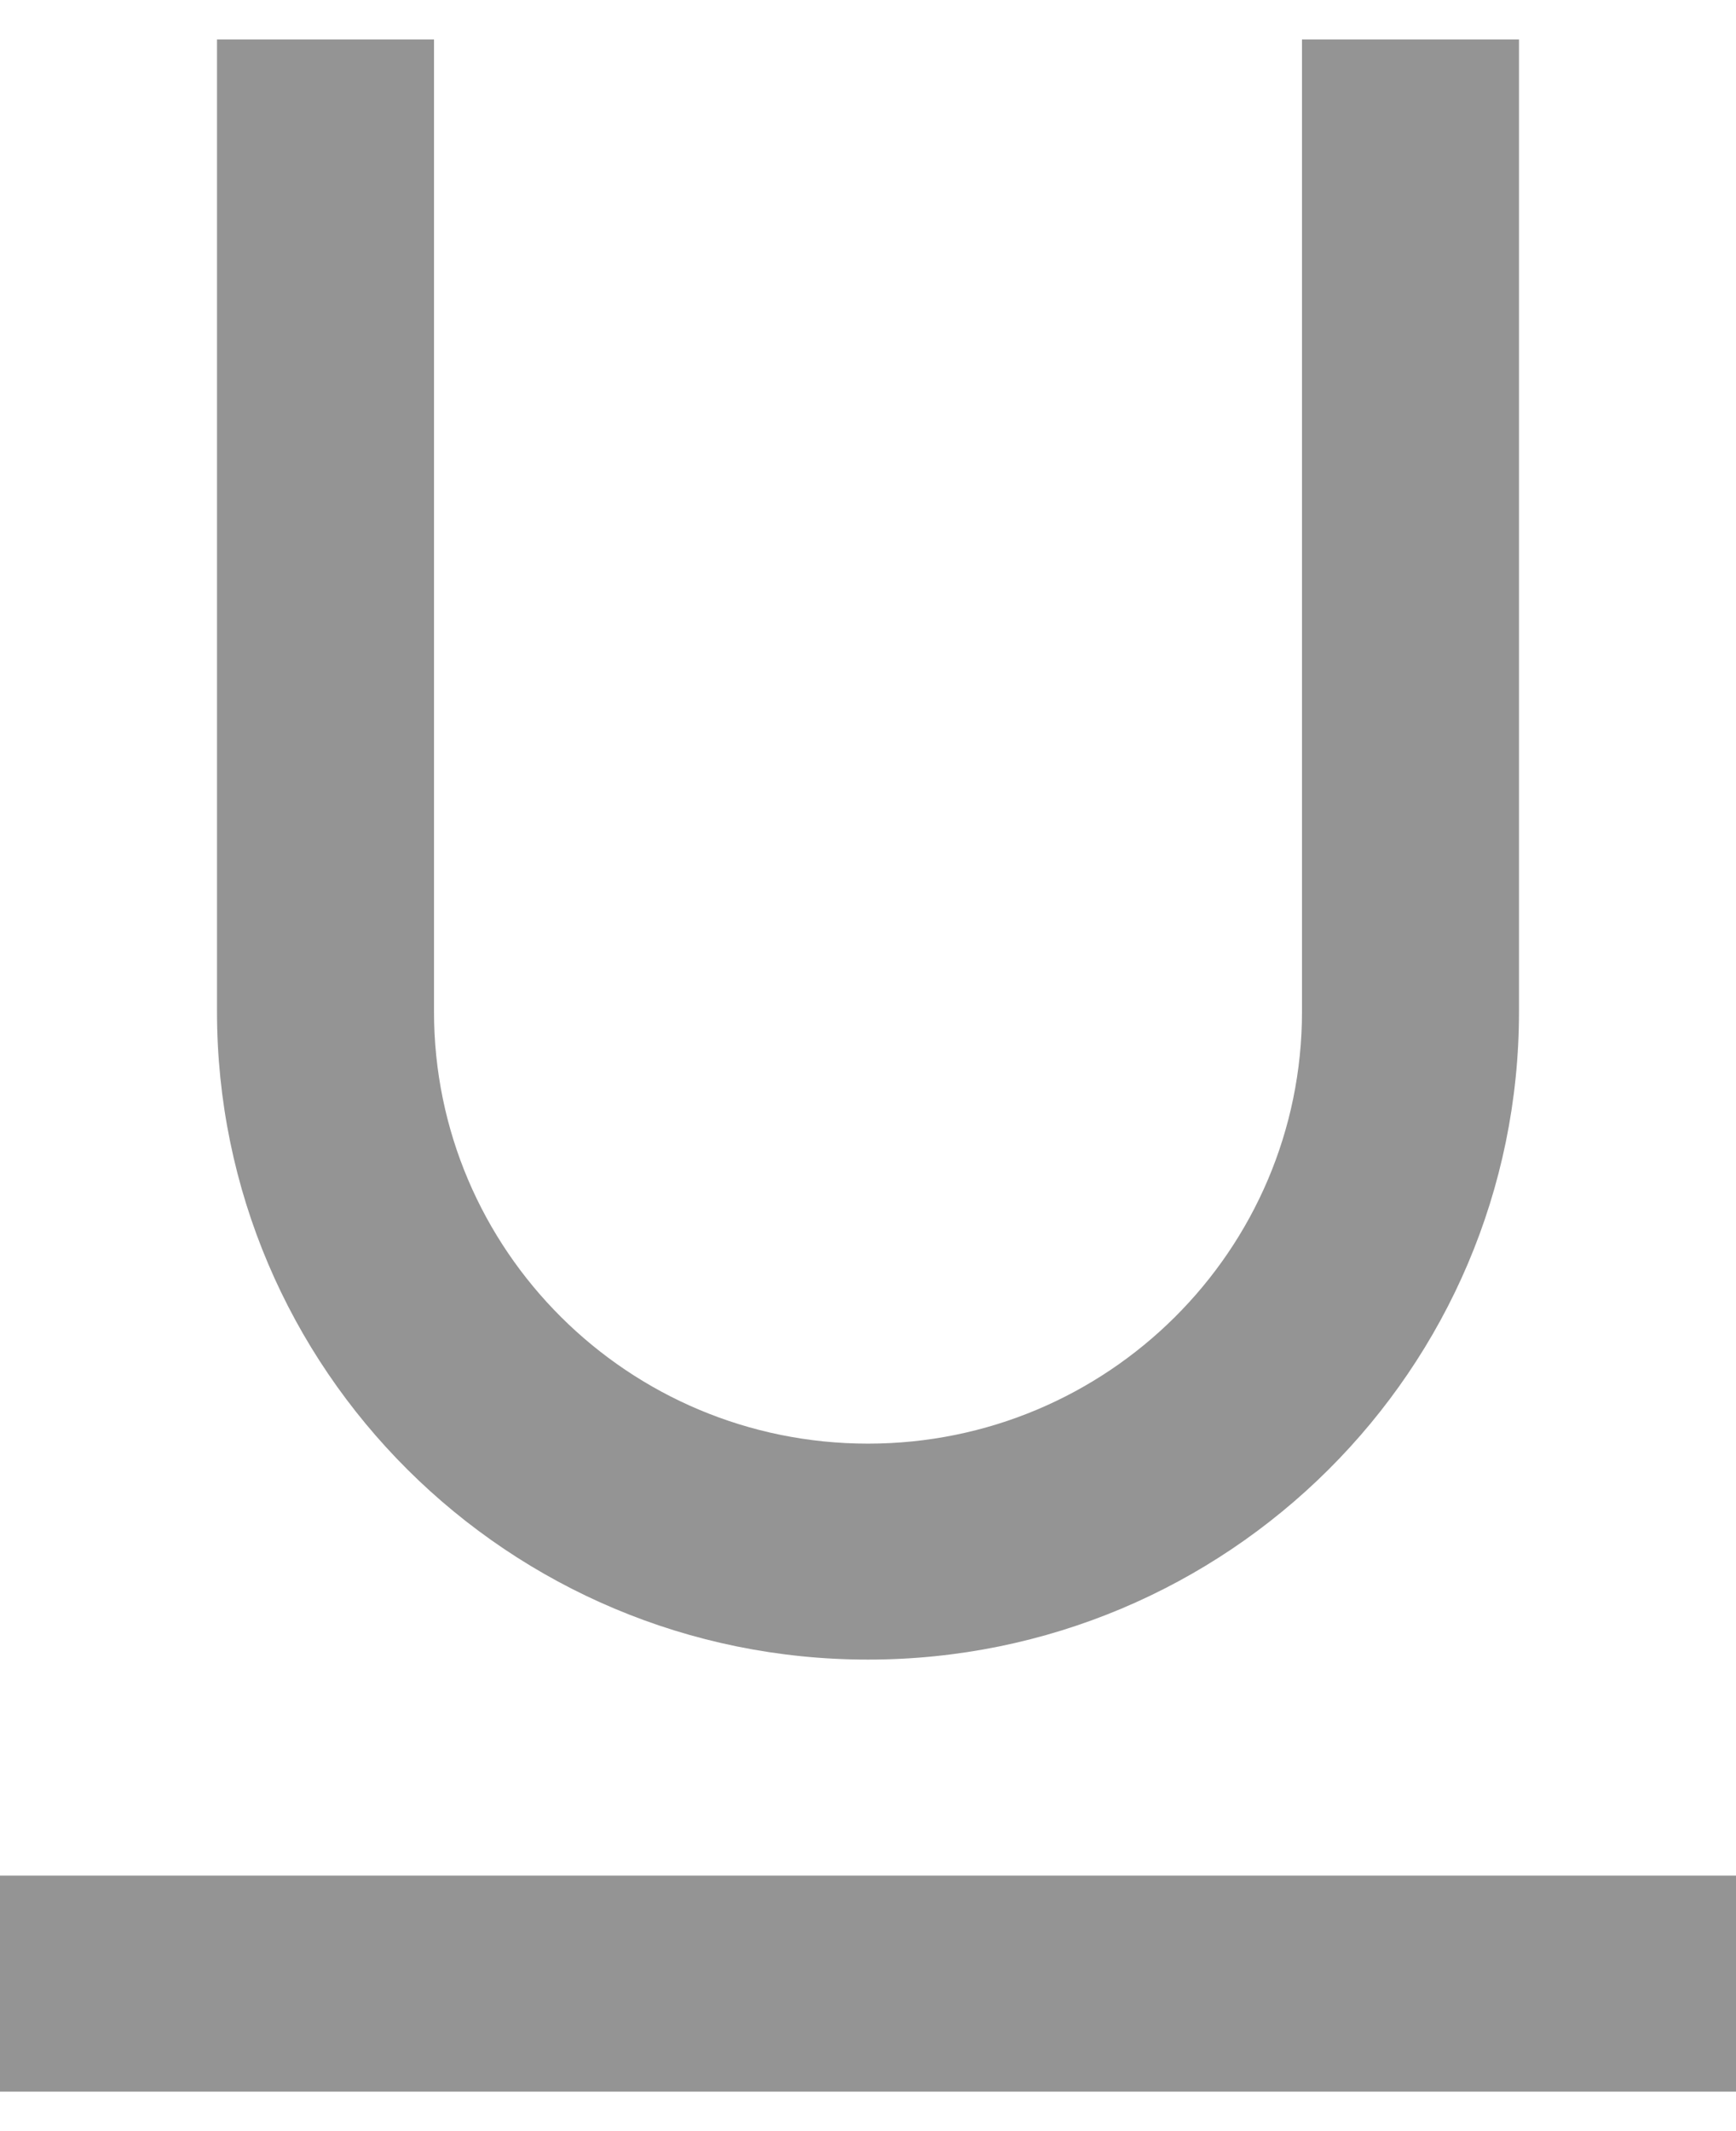 <svg width="22" height="27" viewBox="0 0 22 27" fill="none" xmlns="http://www.w3.org/2000/svg">
<path d="M5.5 0.5V12.816C5.5 15.839 7.962 18.29 11 18.29C14.037 18.29 16.5 15.839 16.5 12.816V0.5H19.25V12.816C19.25 17.35 15.556 21.026 11 21.026C6.444 21.026 2.75 17.35 2.75 12.816V0.5H5.5ZM0 23.763H22V26.5H0V23.763Z" fill="#949494"/>
</svg>

